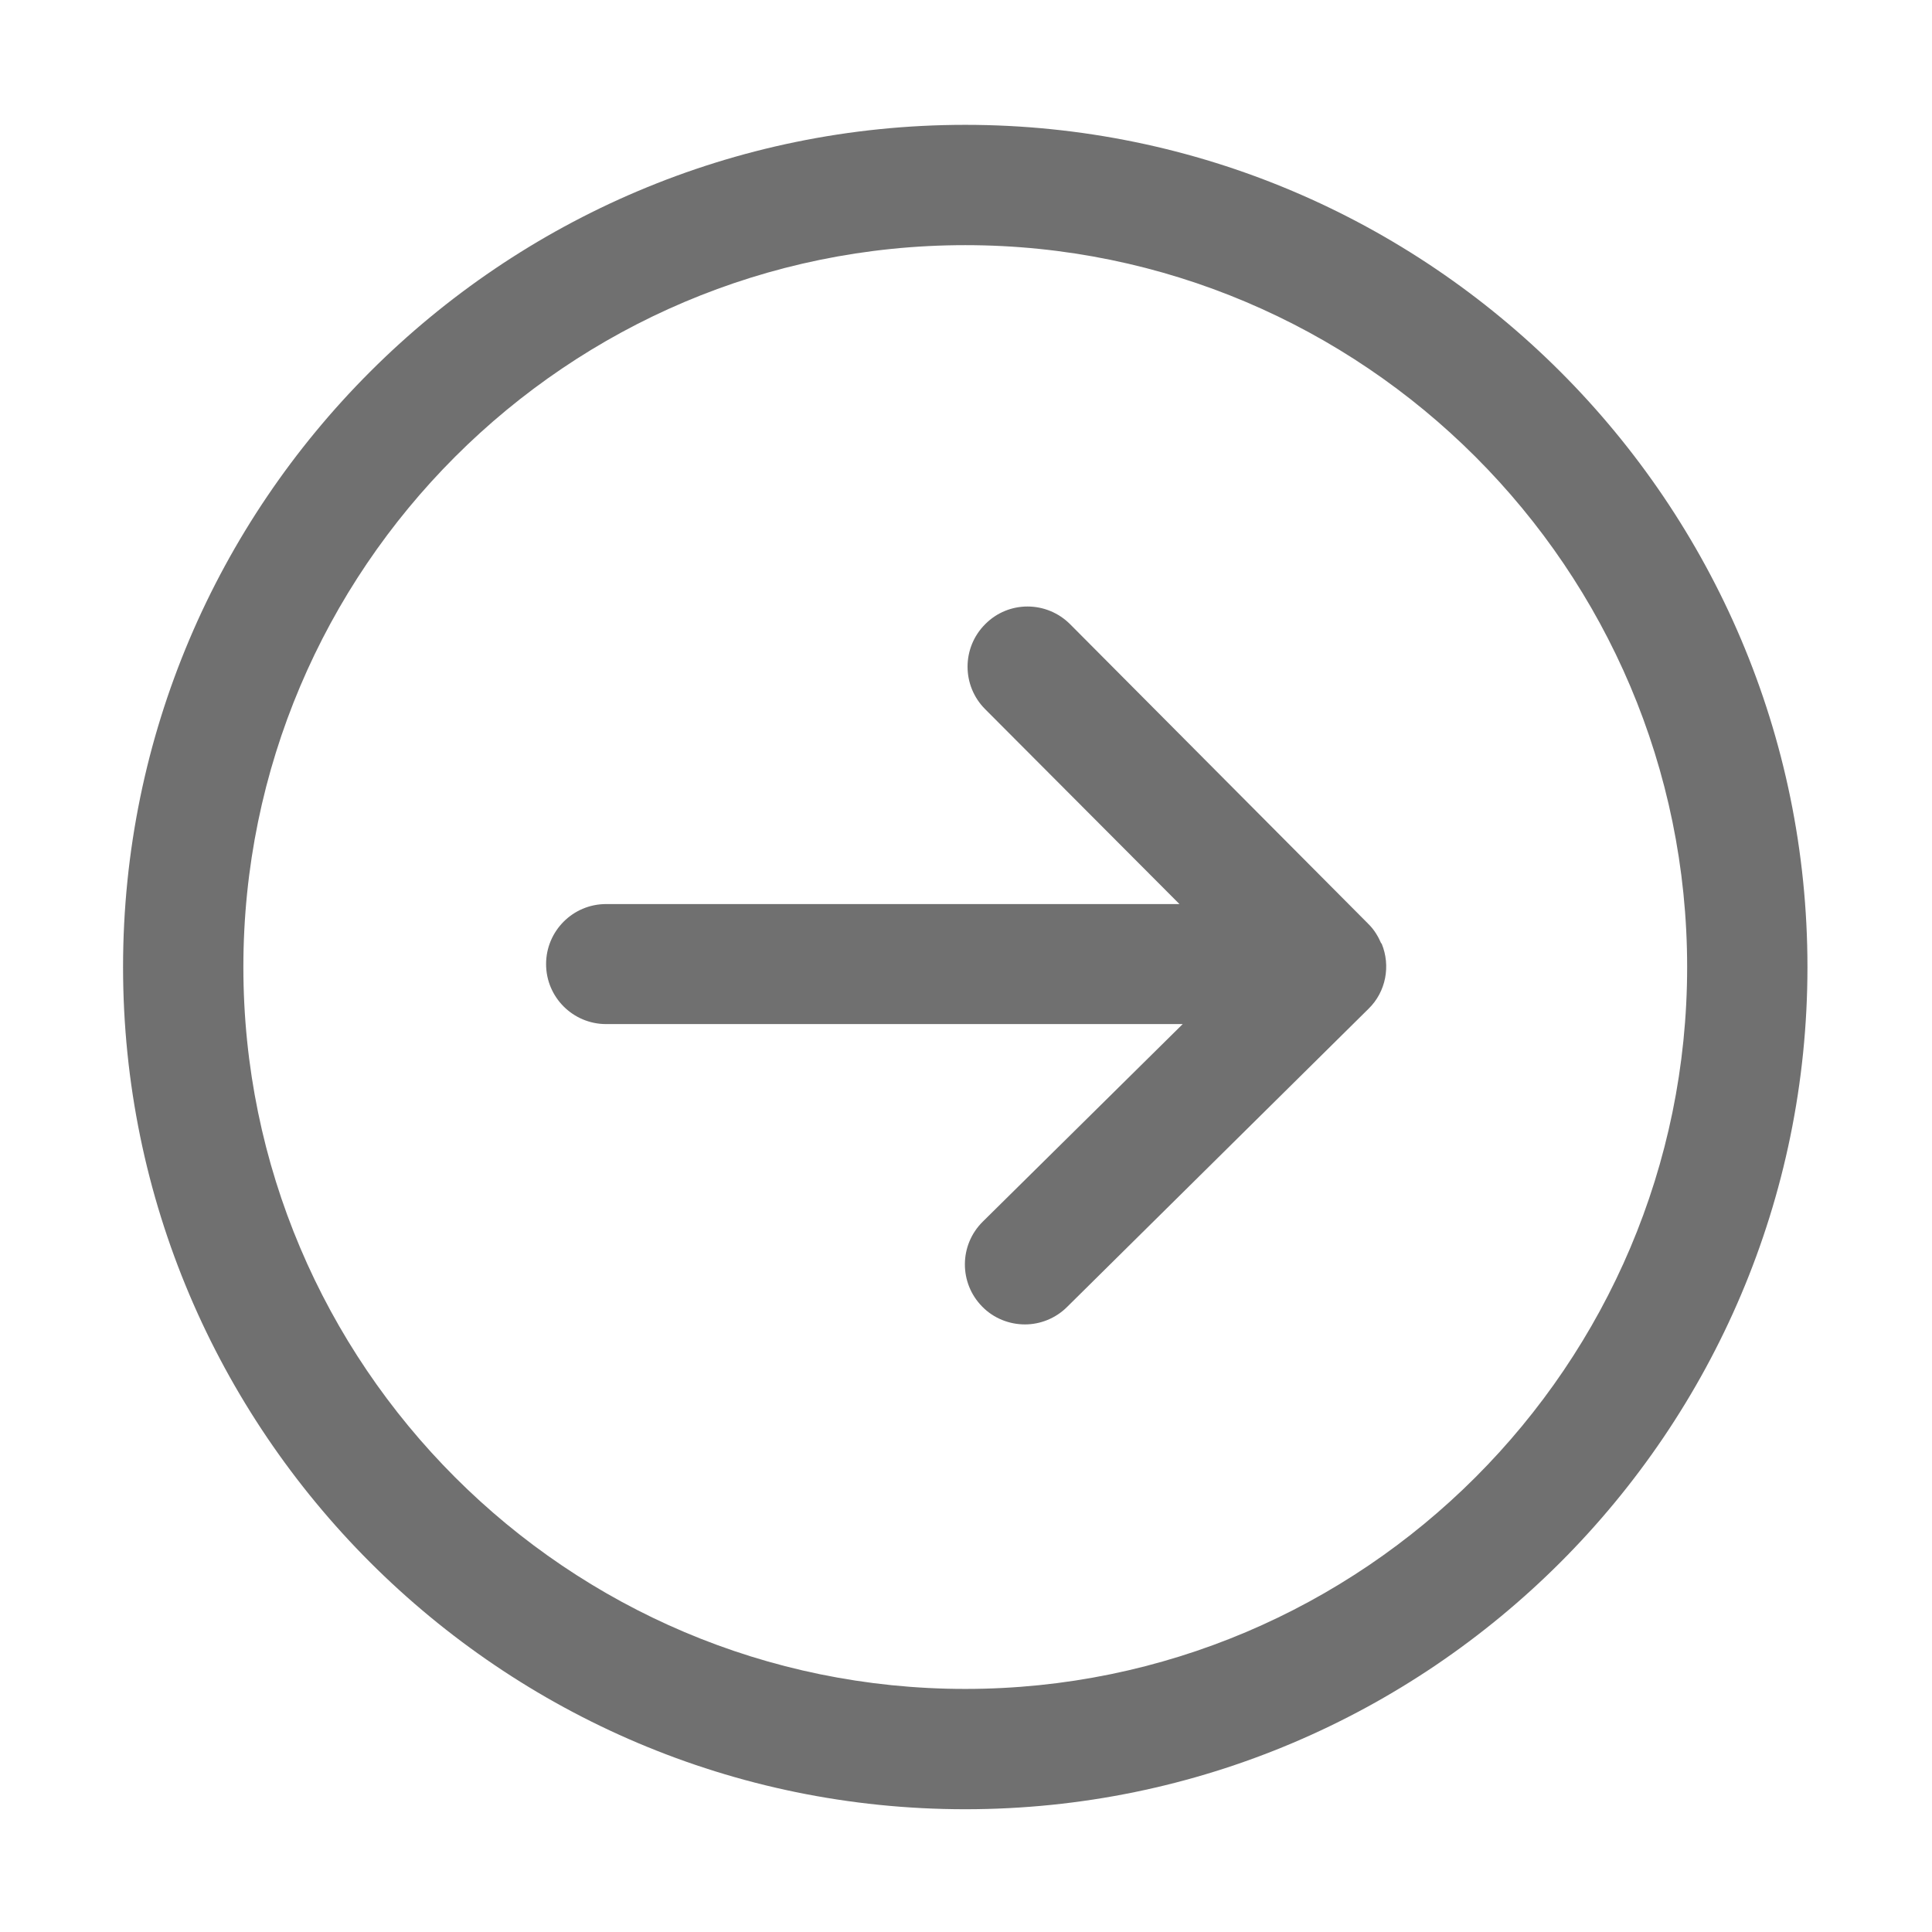 <svg t="1584950910217" class="icon" viewBox="0 0 1024 1024" version="1.1" xmlns="http://www.w3.org/2000/svg" p-id="2034" width="1024" height="1024"><path d="M511.606 66.168c246.101 0 446.383 200.282 446.383 446.383S757.707 958.934 511.606 958.934 65.224 758.652 65.224 512.551s200.282-446.383 446.383-446.383z m0 828.997c210.989 0 382.614-171.625 382.614-382.614s-171.625-382.614-382.614-382.614-382.614 171.625-382.614 382.614 171.625 382.614 382.614 382.614z m0 0" p-id="2035" fill="#707070"></path><path d="M732.357 500.27c0-0.157-0.157-0.315-0.315-0.315-1.575-3.621-3.621-7.085-6.613-10.077h-0.157v-0.157L567.188 330.849c-12.439-12.439-32.593-12.596-45.032 0-12.439 12.439-12.439 32.593 0 45.032l102.975 103.29h-303.887c-17.635 0-31.806 14.328-31.806 31.806 0 17.635 14.328 31.806 31.806 31.806h305.619L520.896 647.489c-12.596 12.439-12.596 32.593-0.315 45.032 6.141 6.298 14.486 9.447 22.673 9.447 8.03 0 16.218-3.149 22.359-9.29l159.659-157.927c9.447-9.132 11.809-22.988 7.085-34.482z m0 0" p-id="2036" fill="#707070"></path></svg>